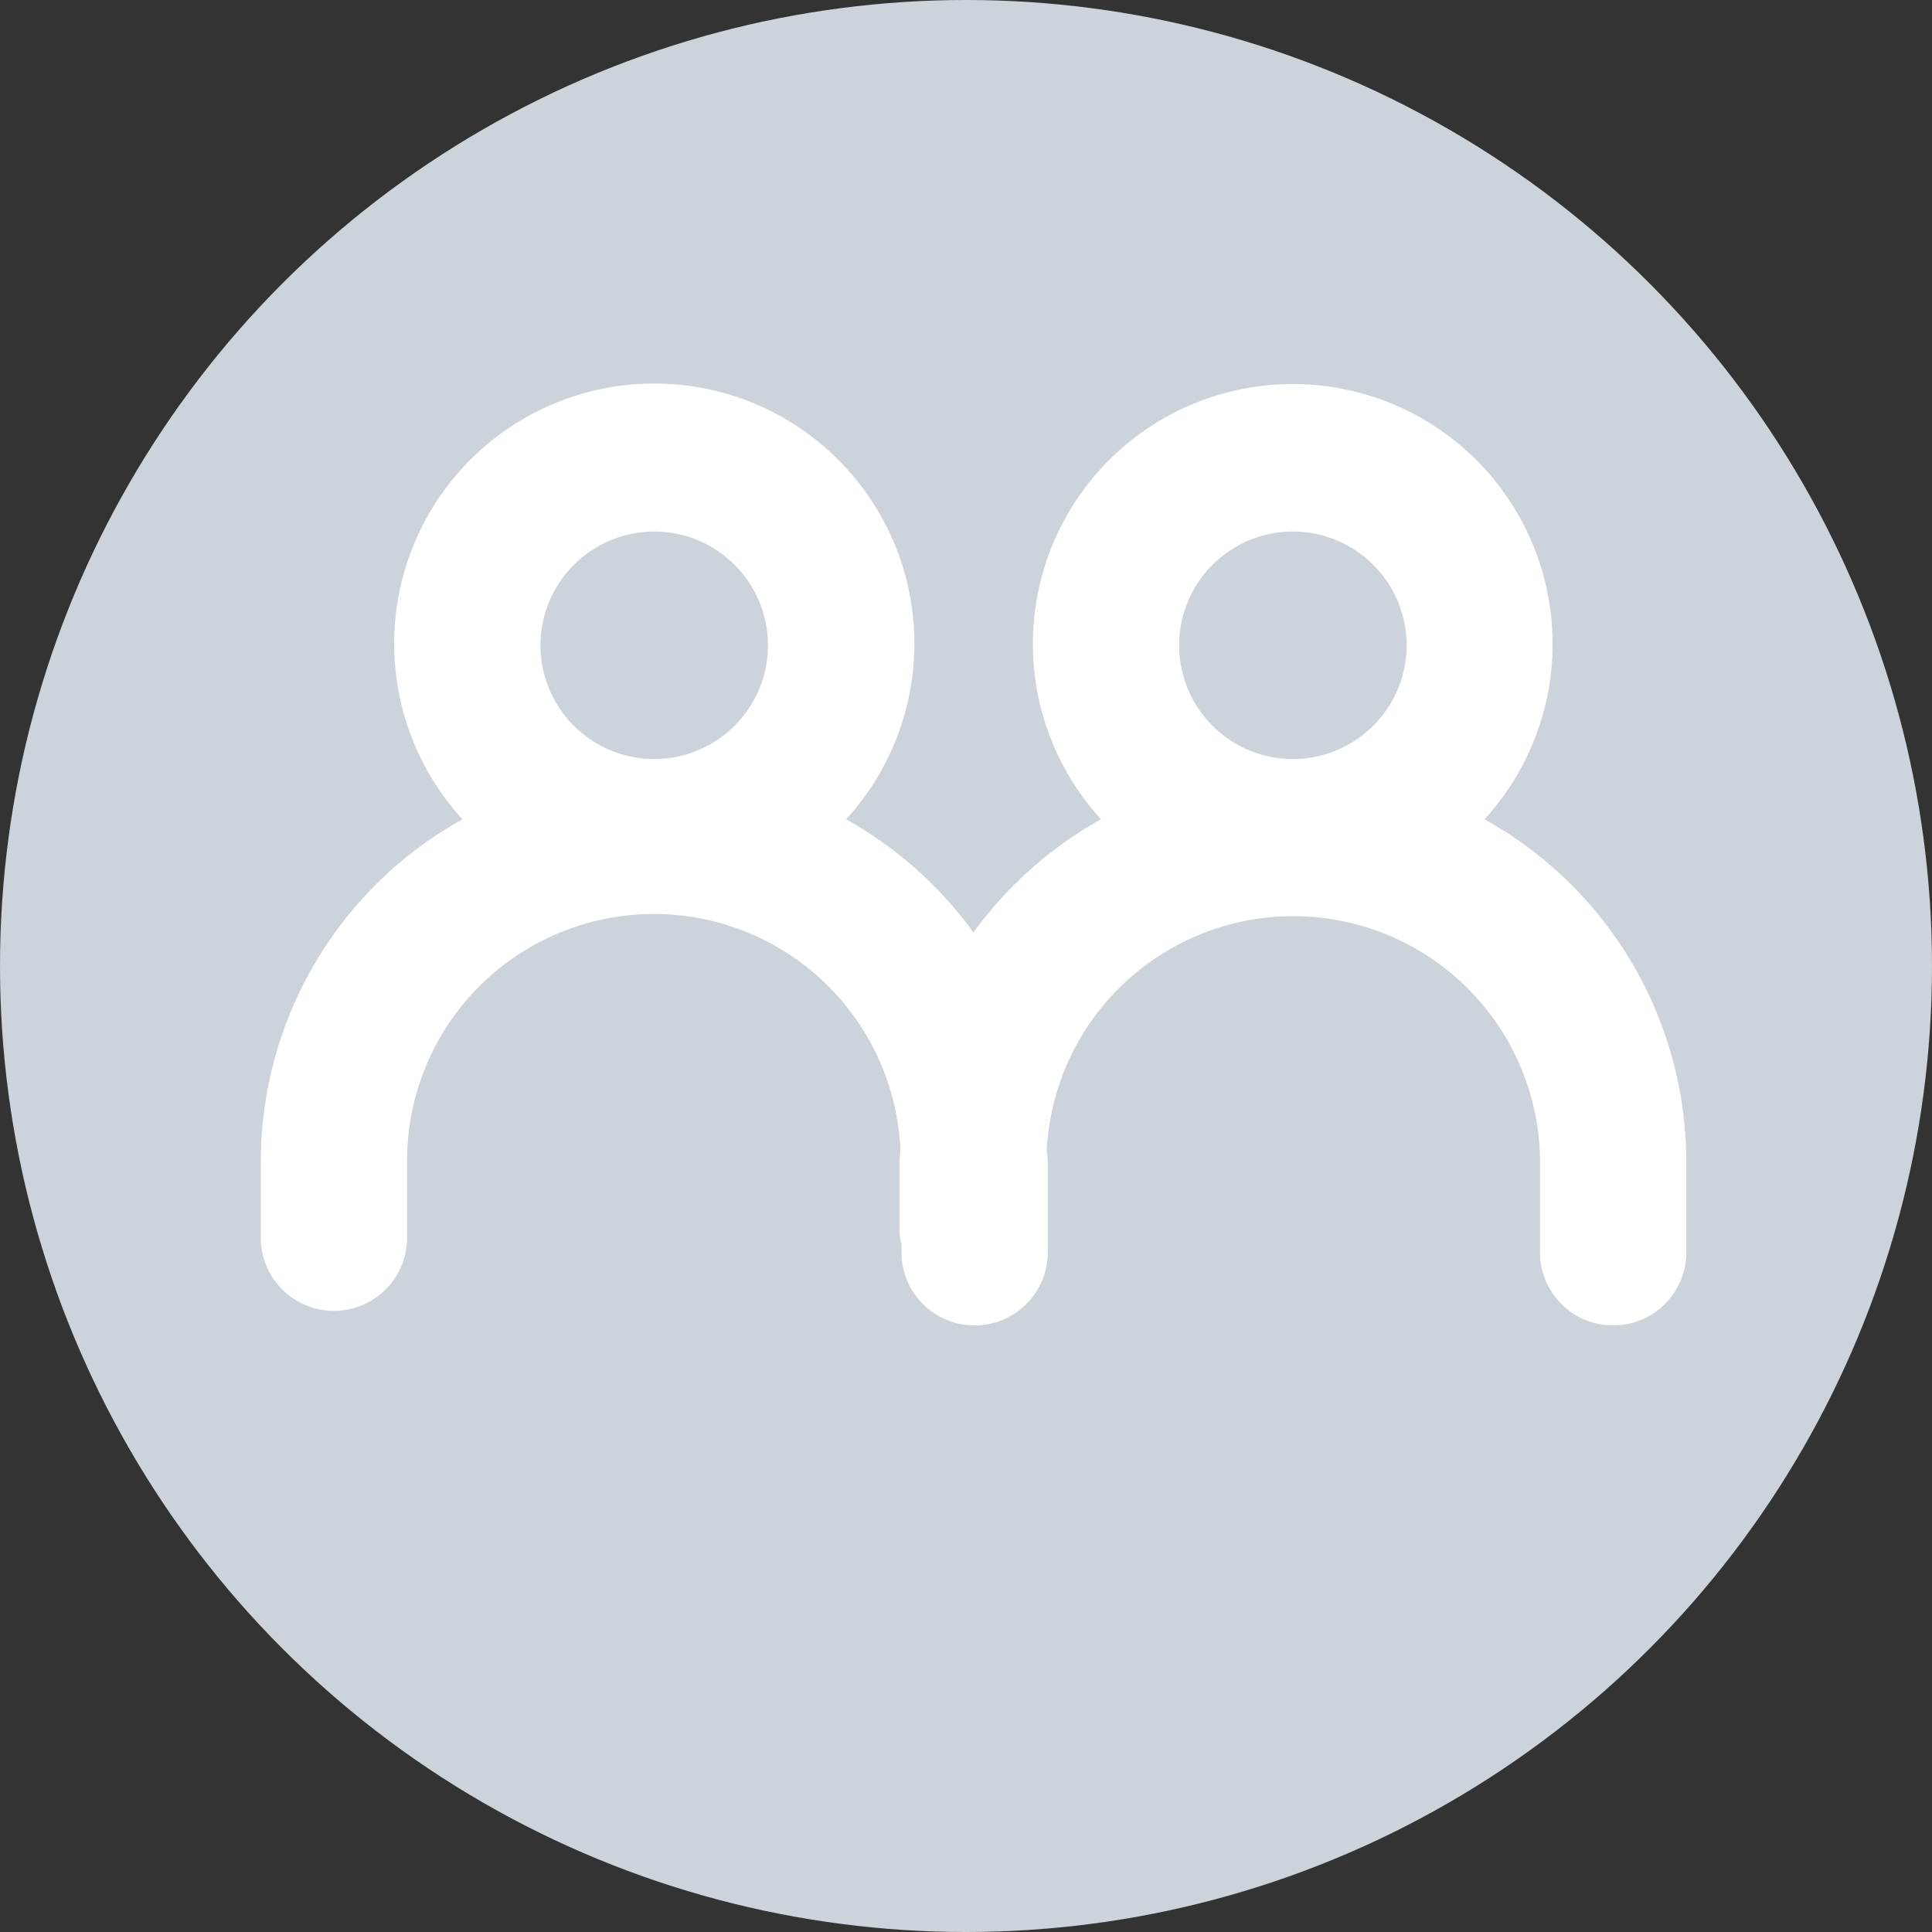<svg xmlns="http://www.w3.org/2000/svg" width="16" height="16" viewBox="0 0 16 16">
    <rect x="0" y="0" width="16" height="16" fill="#333333" stroke="none"/>
    <g transform="translate(-3 -164)">
        <circle cx="8" cy="8" r="8" fill="#cdd3da" transform="translate(3 164)"/>
        <path fill="#fff" d="M448.956 295.077a2.152 2.152 0 1 0-3.176 0 3.271 3.271 0 0 0-1.056.937 3.278 3.278 0 0 0-1.055-.937 2.154 2.154 0 1 0-3.177 0 3.246 3.246 0 0 0-1.67 2.827v.613a.606.606 0 1 0 1.211 0v-.617a2.044 2.044 0 0 1 4.086-.085c0 .029-.008.056-.008.085v.613a.7.7 0 0 0 .017.085v.04a.606.606 0 1 0 1.211 0v-.738c0-.029-.007-.056-.008-.085a2.044 2.044 0 0 1 4.085.085v.738a.606.606 0 1 0 1.211 0v-.738a3.246 3.246 0 0 0-1.671-2.823zm-6.876-2.383a.942.942 0 1 1-.942.942.943.943 0 0 1 .942-.942zm5.288 0a.942.942 0 1 1-.941.942.942.942 0 0 1 .941-.942z" transform="translate(-433.662 -124.292)"/>
    </g>
</svg>
